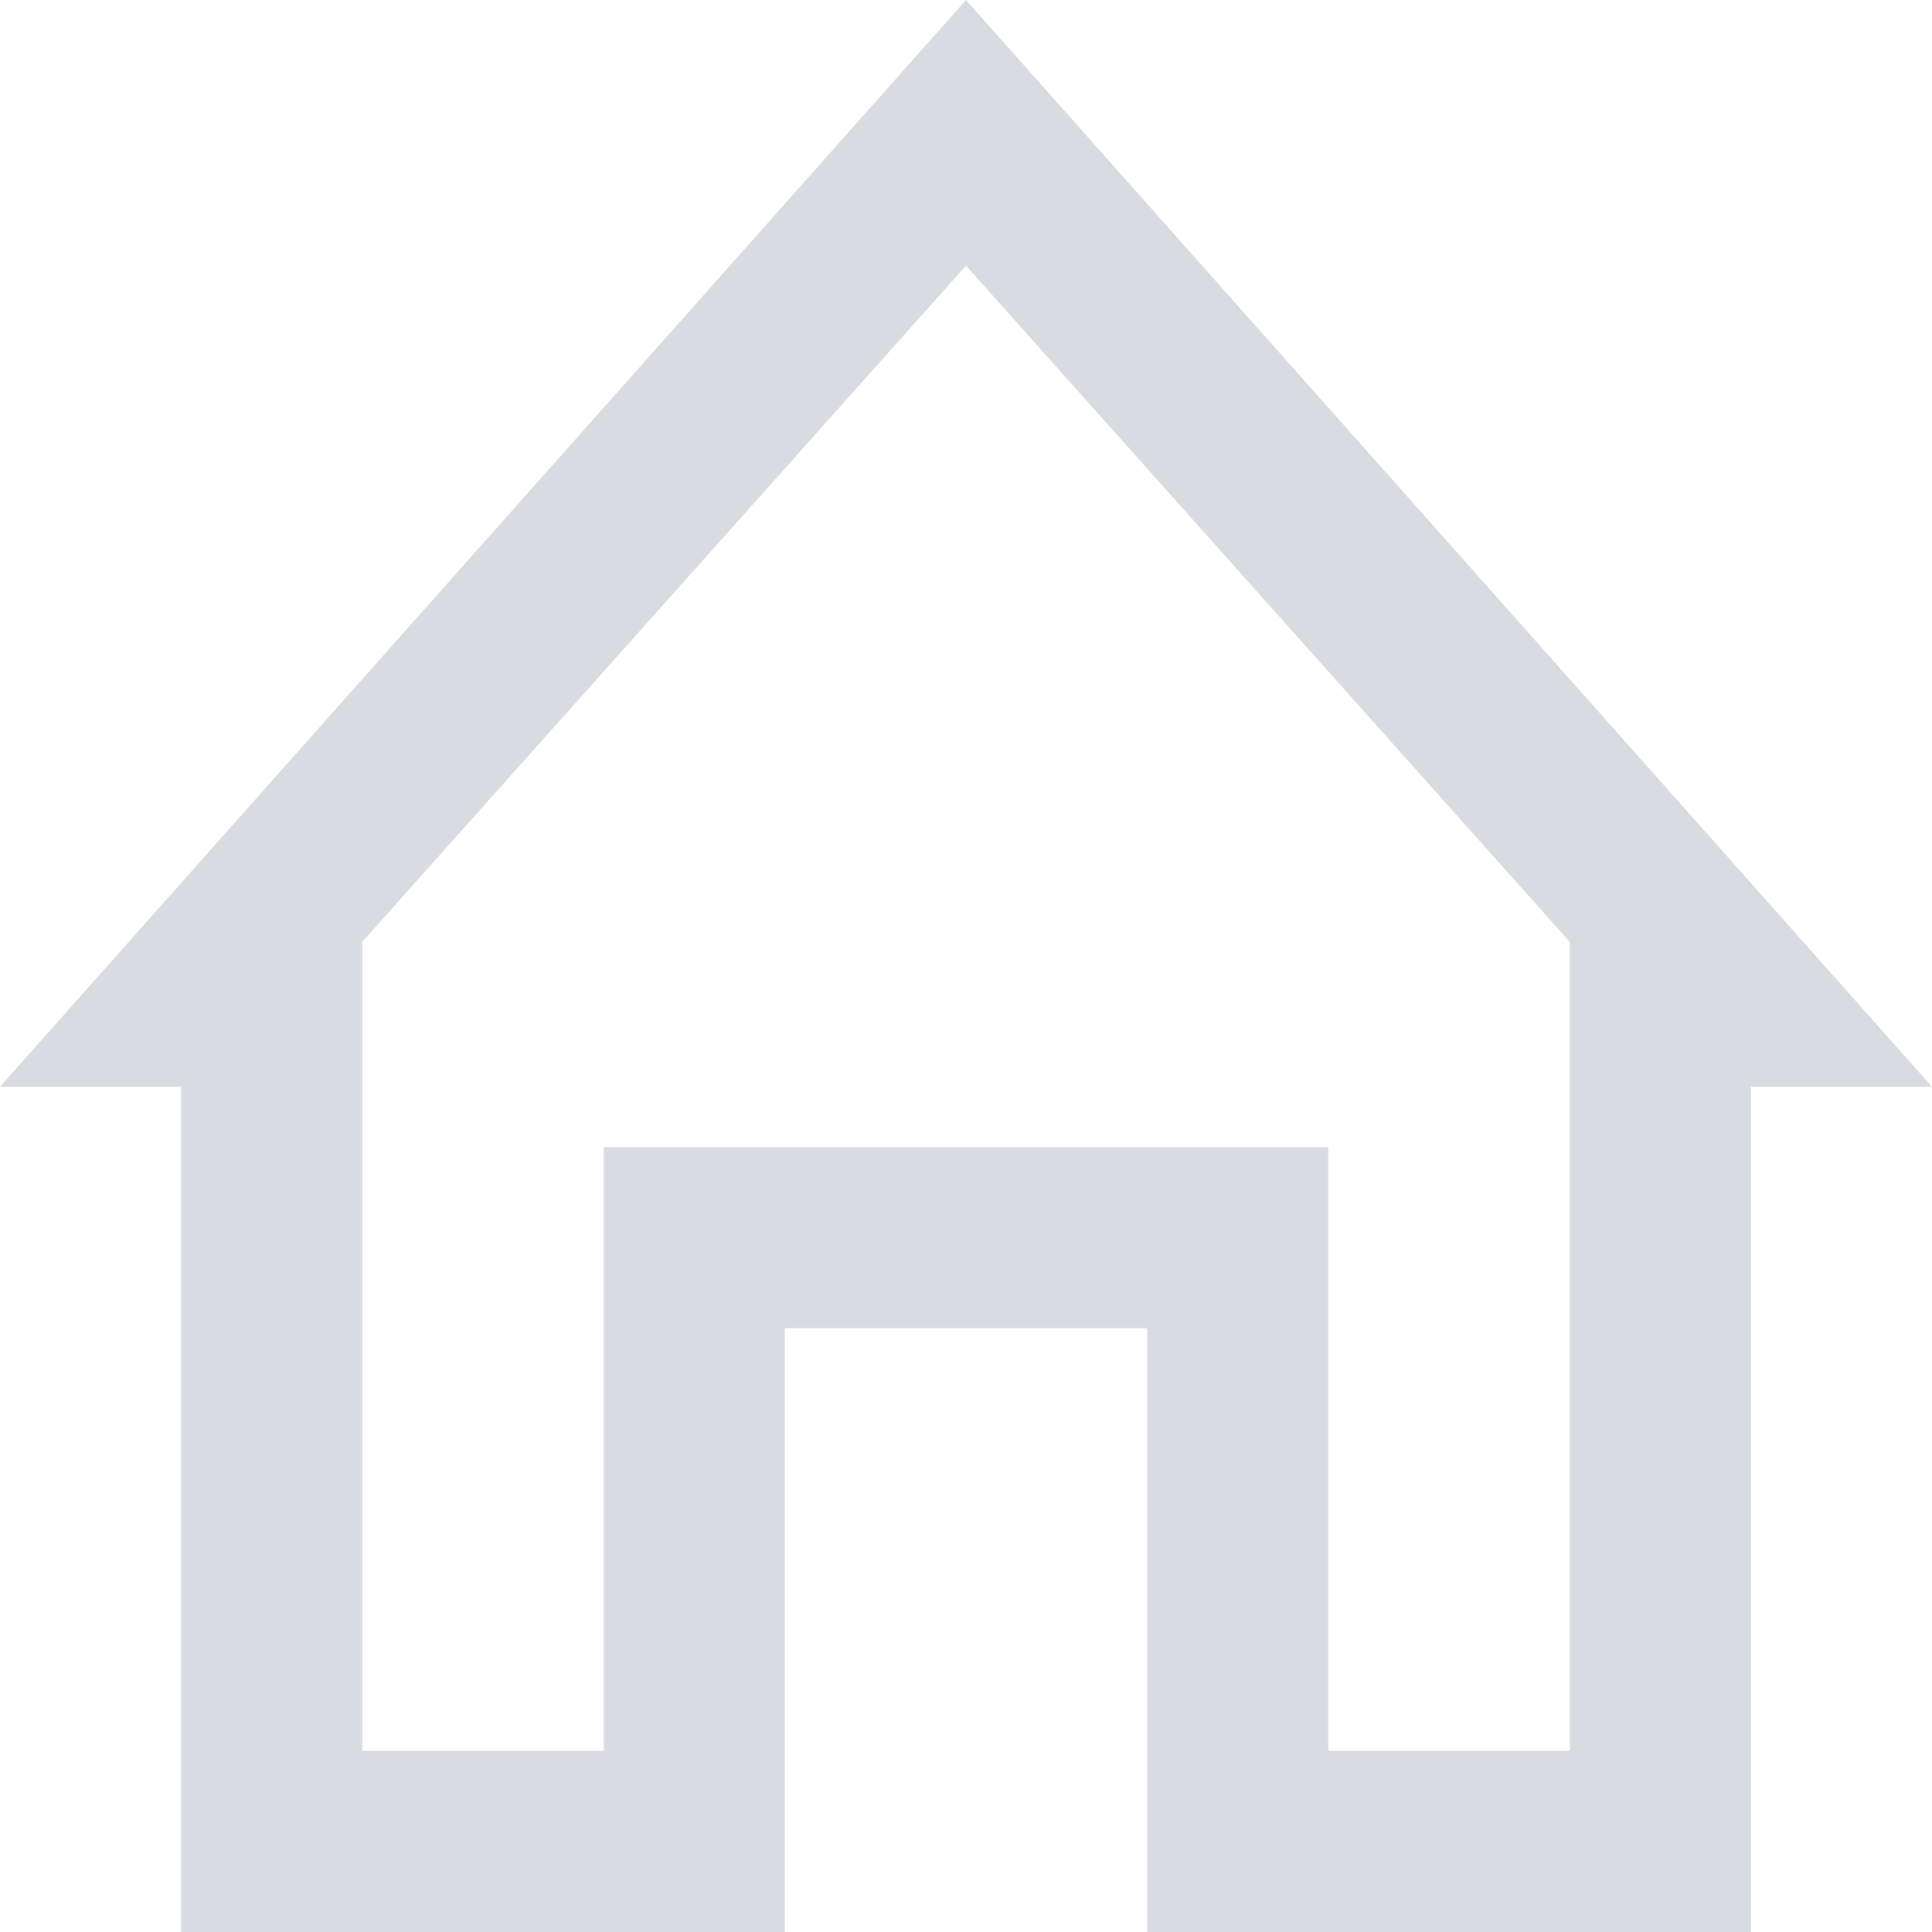 <?xml version="1.0" encoding="utf-8"?>
<!-- Generator: Adobe Illustrator 25.0.0, SVG Export Plug-In . SVG Version: 6.00 Build 0)  -->
<svg version="1.1" id="图层_1" xmlns="http://www.w3.org/2000/svg" xmlns:xlink="http://www.w3.org/1999/xlink" x="0px" y="0px"
	 viewBox="0 0 16 16" style="enable-background:new 0 0 16 16;" xml:space="preserve">
<style type="text/css">
	.st0{fill-rule:evenodd;clip-rule:evenodd;fill:#D8DBE1;}
</style>
<path class="st0" d="M8,0L0,9h1.5v7h5v-5h3v5h5V9H16L8,0z M13,14.5h-2v-5H5v5H3V7.8l5-5.6l5,5.6V14.5z"/>
</svg>
